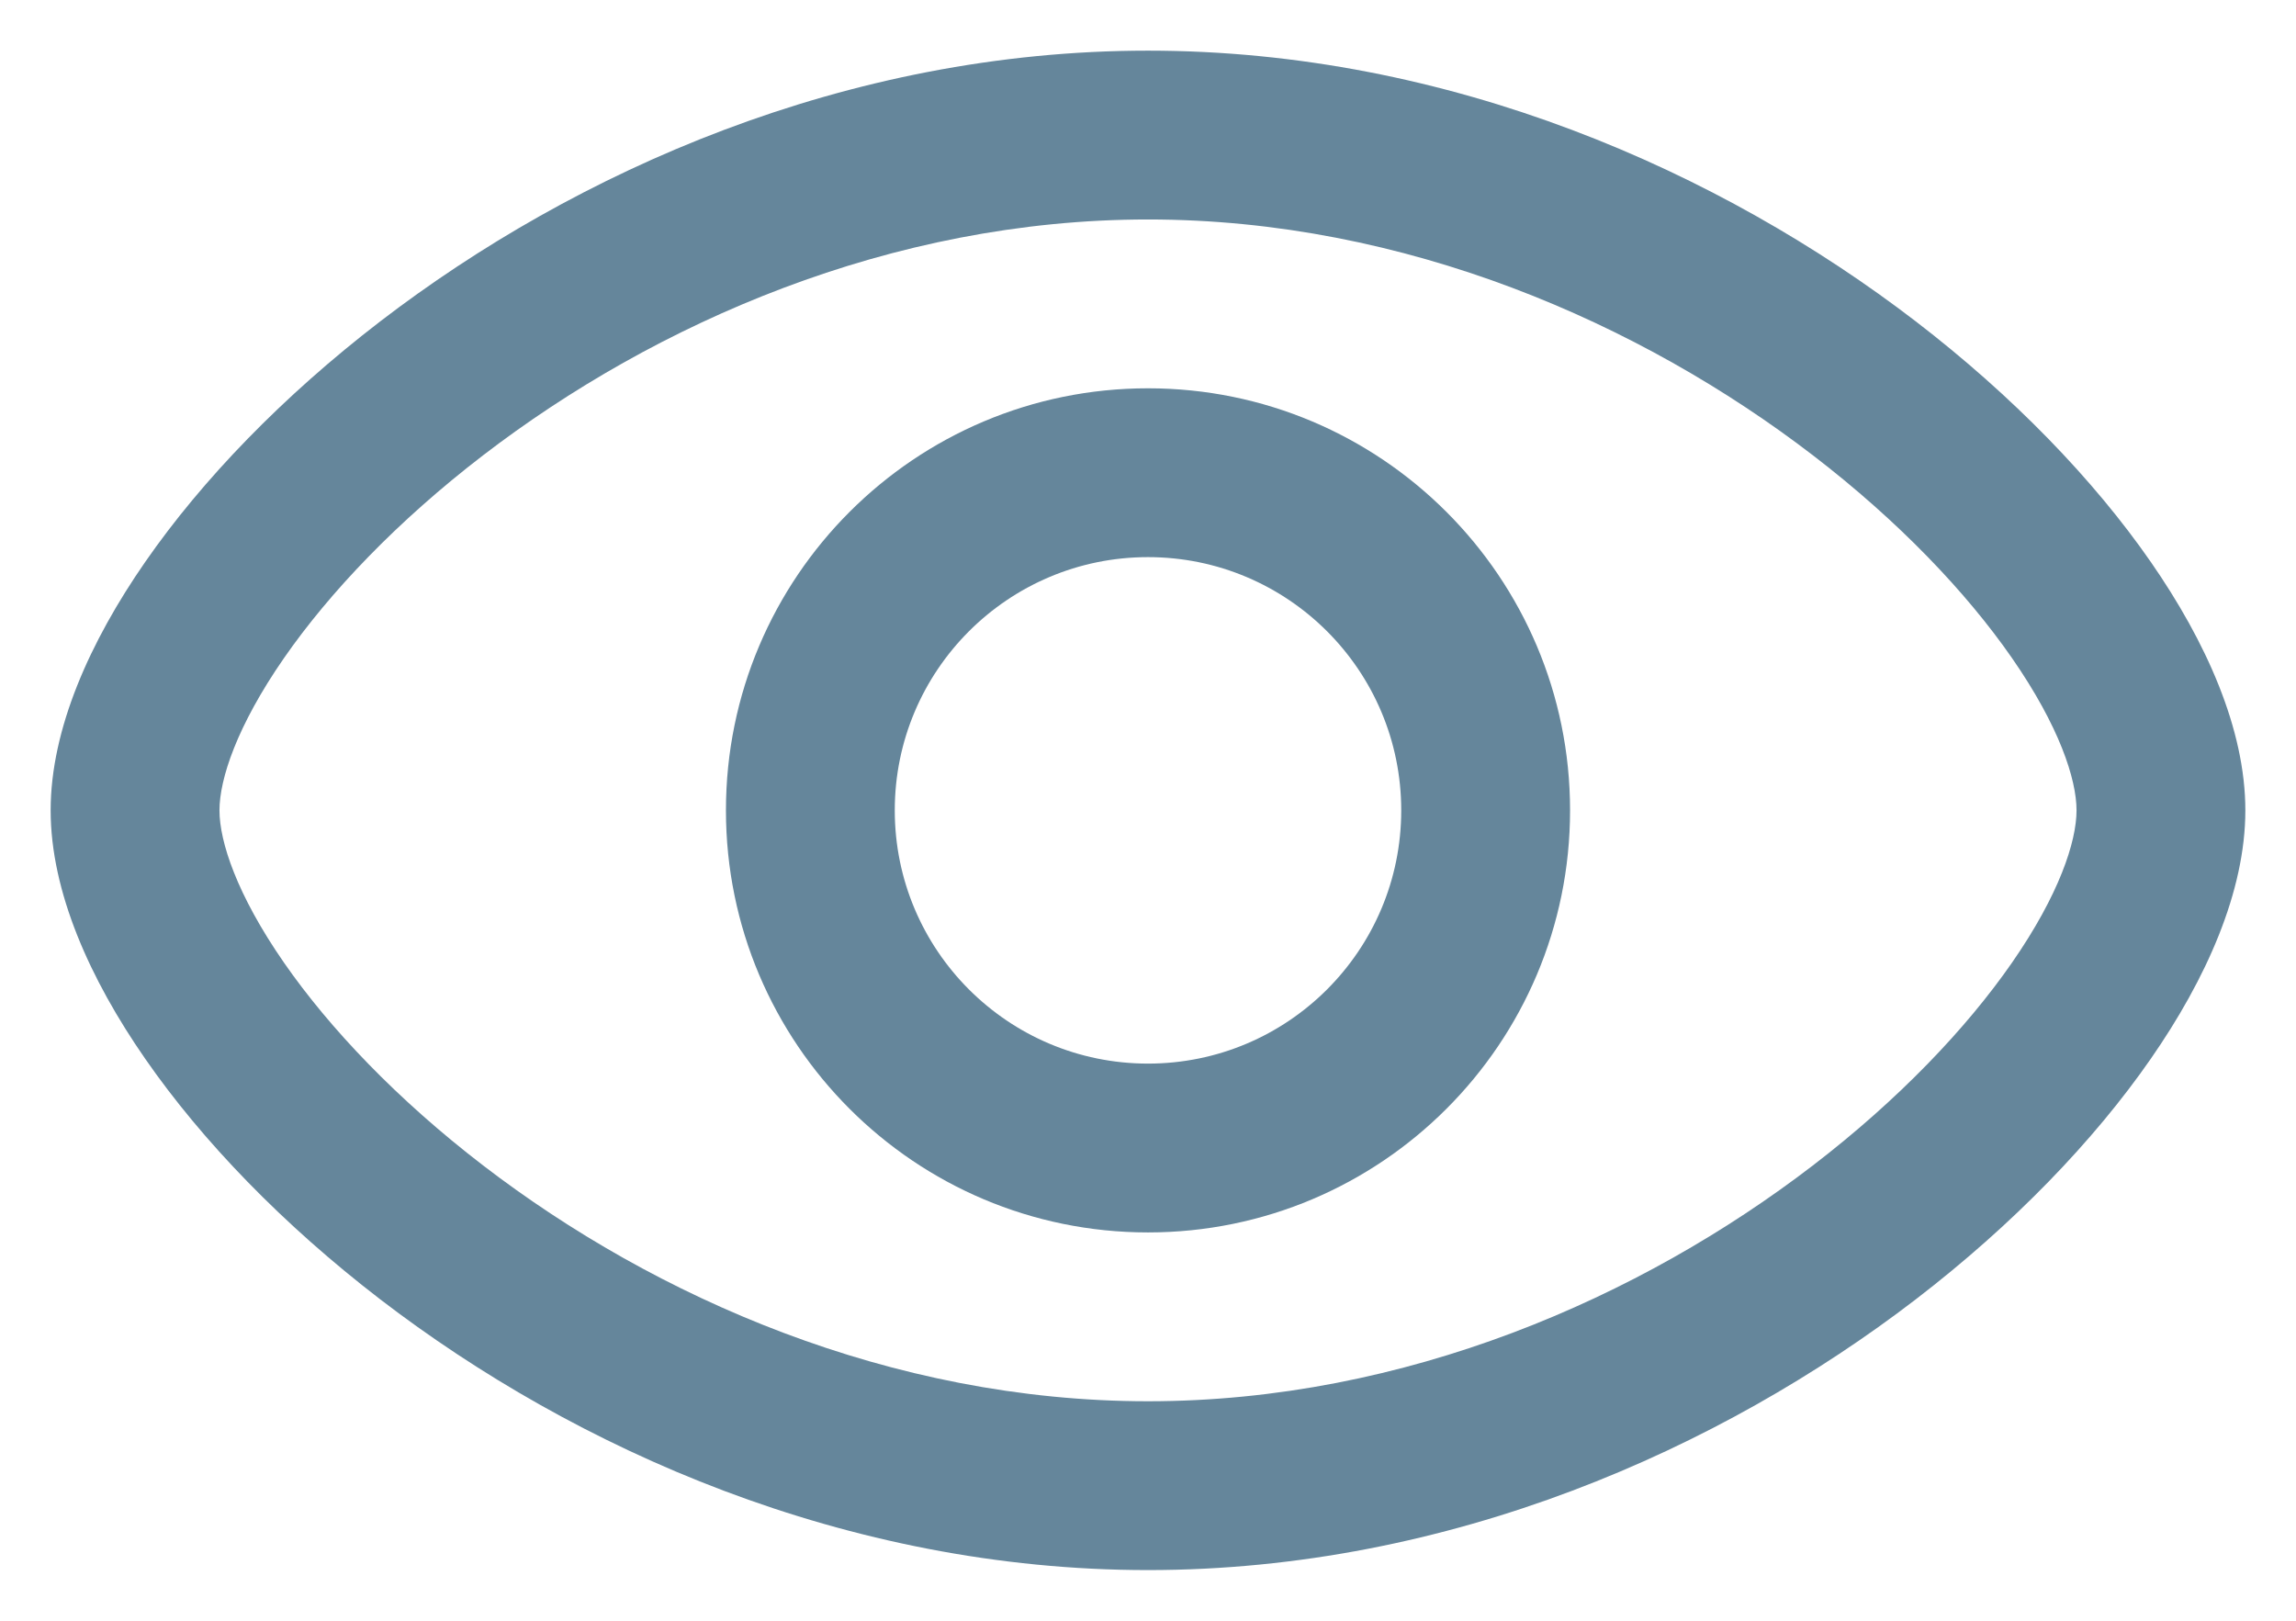 <svg width="34" height="24" viewBox="0 0 34 24" fill="none" xmlns="http://www.w3.org/2000/svg">
<path fill-rule="evenodd" clip-rule="evenodd" d="M10.75 12C10.75 8.548 13.548 5.75 17 5.75C20.452 5.75 23.25 8.548 23.25 12C23.25 15.452 20.452 18.25 17 18.25C13.548 18.25 10.75 15.452 10.75 12ZM17 8.25C14.929 8.25 13.25 9.929 13.25 12C13.25 14.071 14.929 15.75 17 15.75C19.071 15.75 20.75 14.071 20.75 12C20.75 9.929 19.071 8.25 17 8.25Z" fill="#65869B"/>
<path fill-rule="evenodd" clip-rule="evenodd" d="M4.206 9.744C3.507 10.751 3.25 11.538 3.25 12C3.25 12.462 3.507 13.249 4.206 14.256C4.881 15.229 5.885 16.284 7.154 17.258C9.7 19.212 13.189 20.75 17 20.75C20.811 20.75 24.3 19.212 26.846 17.258C28.115 16.284 29.119 15.229 29.794 14.256C30.493 13.249 30.75 12.462 30.75 12C30.75 11.538 30.493 10.751 29.794 9.744C29.119 8.771 28.115 7.716 26.846 6.742C24.3 4.788 20.811 3.25 17 3.25C13.189 3.25 9.7 4.788 7.154 6.742C5.885 7.716 4.881 8.771 4.206 9.744ZM5.632 4.758C8.516 2.545 12.527 0.75 17 0.75C21.473 0.75 25.484 2.545 28.368 4.758C29.812 5.867 31.005 7.104 31.848 8.319C32.668 9.5 33.25 10.796 33.25 12C33.25 13.204 32.668 14.501 31.848 15.681C31.005 16.896 29.812 18.133 28.368 19.242C25.484 21.455 21.473 23.25 17 23.25C12.527 23.25 8.516 21.455 5.632 19.242C4.188 18.133 2.995 16.896 2.152 15.681C1.332 14.501 0.75 13.204 0.75 12C0.75 10.796 1.332 9.5 2.152 8.319C2.995 7.104 4.188 5.867 5.632 4.758Z" fill="#65869B"/>
</svg>
